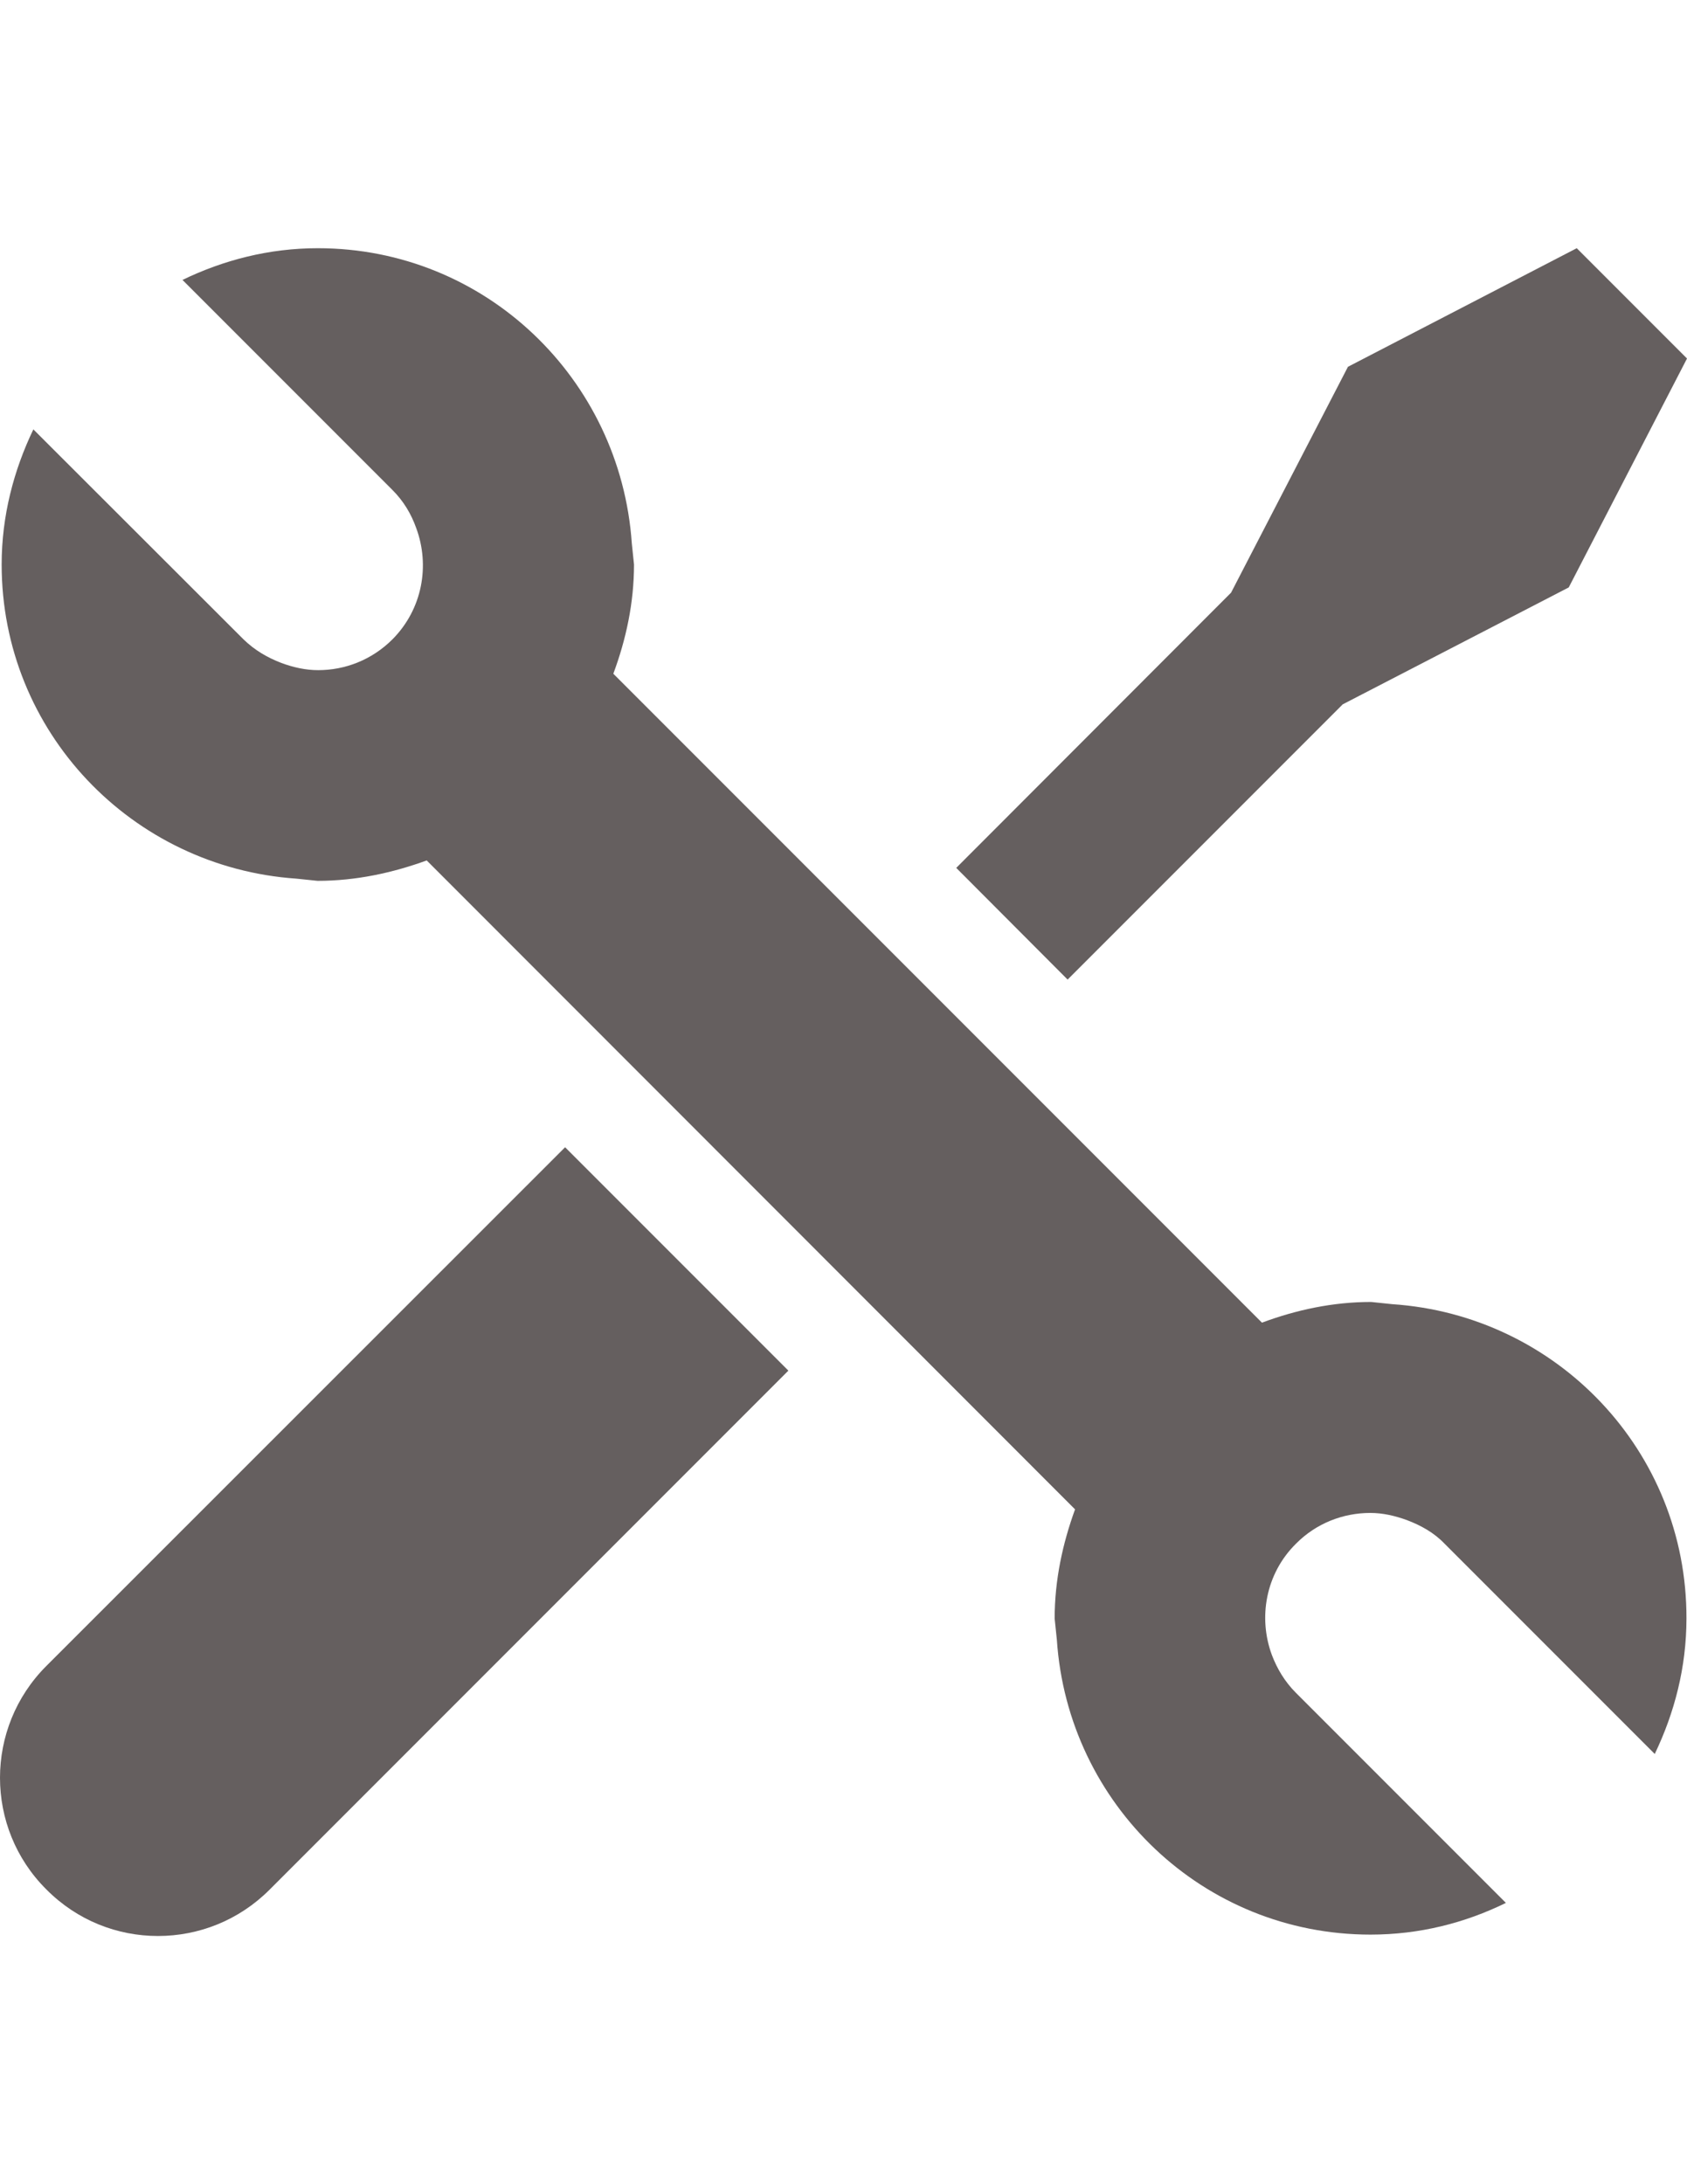 <?xml version="1.0" encoding="utf-8"?>
<!-- Generator: Adobe Illustrator 18.1.1, SVG Export Plug-In . SVG Version: 6.00 Build 0)  -->
<svg version="1.1" id="Capa_1" xmlns="http://www.w3.org/2000/svg" xmlns:xlink="http://www.w3.org/1999/xlink" x="0px" y="0px"
	 viewBox="0 0 612 792" enable-background="new 0 0 612 792" xml:space="preserve">
<g>
	<g>
		<g>
			<path fill="#655F5F" d="M16.8,604.1c-22.4,22.4-22.4,58.7,0,81C28,696.4,42.6,702,57.3,702s29.3-5.6,40.5-16.8L286,497L205,416
				L16.8,604.1z"/>
			<polygon fill="#655F5F" points="487.1,255.4 569.1,213 612,130 572,90 489,133 446.6,214.9 346.9,314.7 387.3,355.2 			"/>
			<path fill="#655F5F" d="M505.1,472.9l-7.7-0.8c-14,0-27.2,2.9-39.6,7.5L222.5,244.3c4.6-12.4,7.5-25.6,7.5-39.6l-0.8-7.7
				C225.1,137.3,176,90,115.3,90c-17.7,0-34.2,4.3-49.1,11.5l76.2,76.2c4,4,6.8,8.7,8.6,13.8c5,13.5,2.3,29.3-8.6,40.3
				c-7.5,7.5-17.2,11.2-27,11.2c-4.5,0-9-1-13.3-2.6c-5-1.9-9.7-4.6-13.8-8.6l-76.2-76.1C5,170.5,0.6,187,0.6,204.7
				c0,60.7,47.3,109.8,106.9,113.9l7.7,0.8c14,0,27.2-2.9,39.6-7.4l235.2,235.3c-4.5,12.4-7.4,25.6-7.4,39.6l0.8,7.7
				c4,59.7,53.1,106.9,113.8,106.9c17.7,0,34.2-4.2,49.1-11.5l-76.2-76.2c-4-4-6.8-8.7-8.7-13.7c-5-13.5-2.3-29.4,8.7-40.3
				c7.4-7.5,17.2-11.2,27-11.2c4.5,0,8.9,1,13.3,2.6c5,1.9,9.8,4.5,13.7,8.6l76.2,76.2c7.2-15,11.5-31.5,11.5-49.1
				C612,526.1,564.7,476.9,505.1,472.9z"/>
		</g>
	</g>
</g>
</svg>
